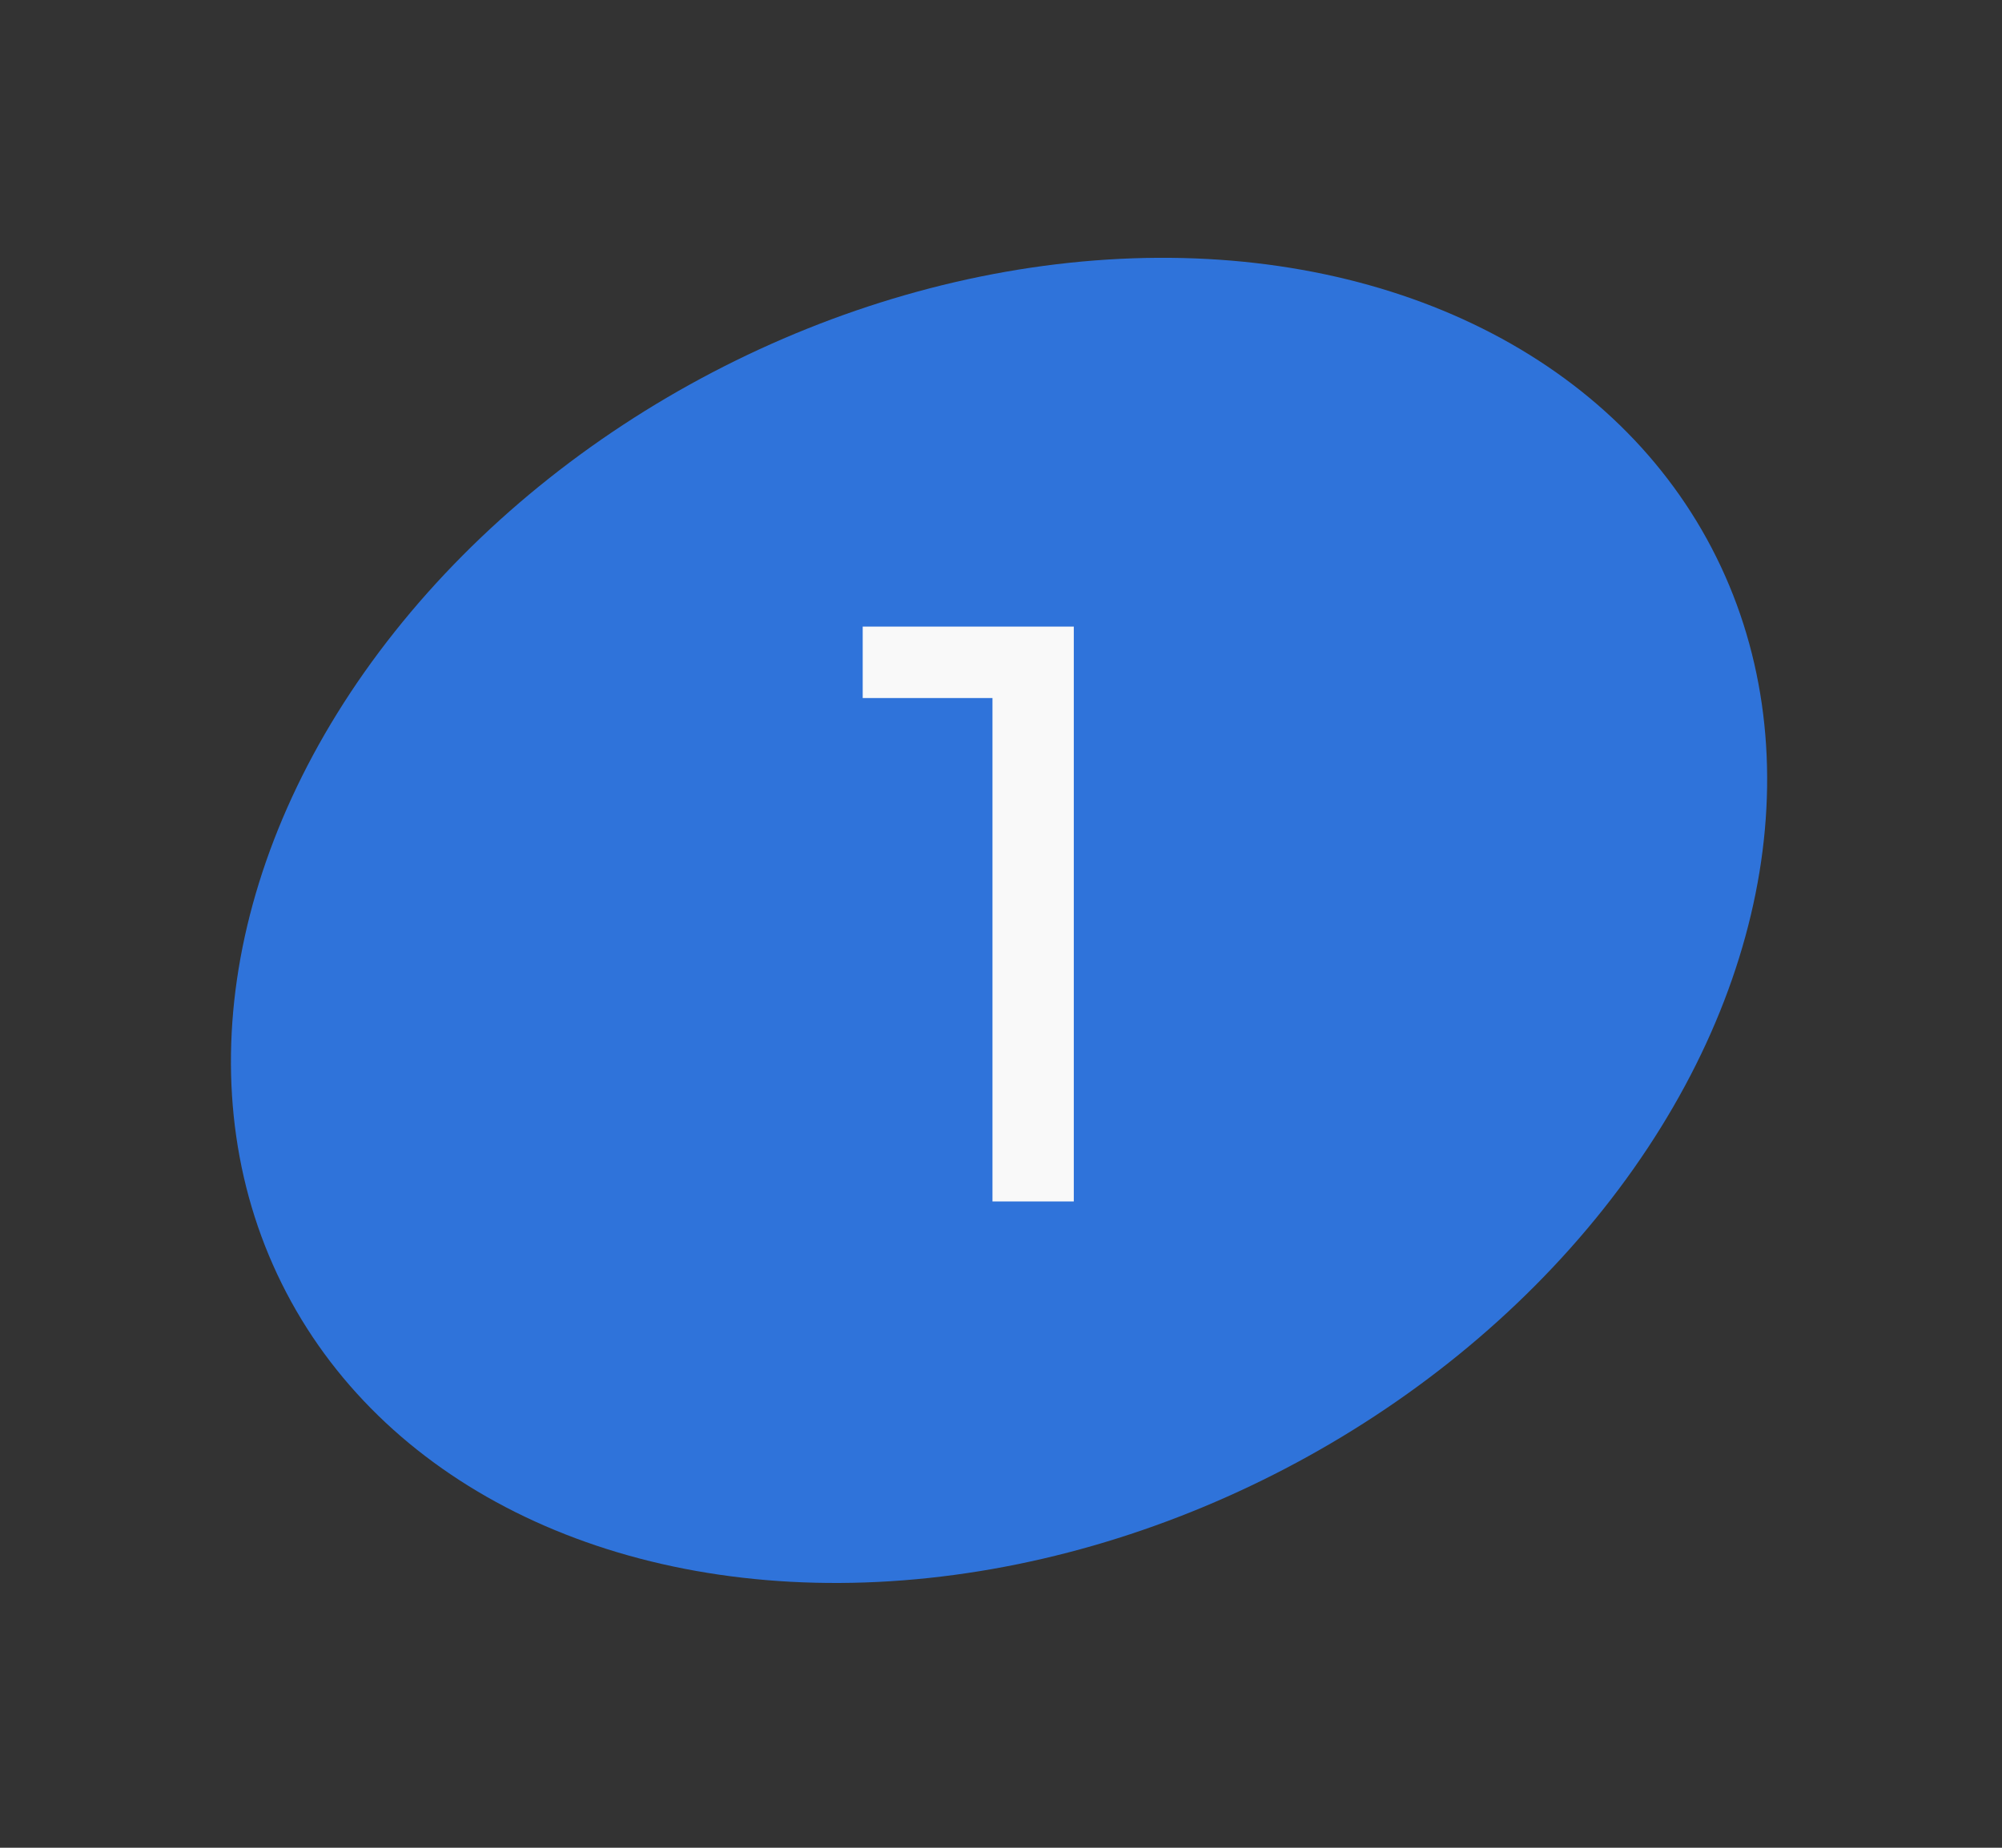 <svg width="39" height="36" viewBox="0 0 39 36" fill="none" xmlns="http://www.w3.org/2000/svg">
<rect x="0" y="0" width="39" height="36" fill="#333333" stroke="none"/>
<ellipse cx="19.462" cy="17.932" rx="15.664" ry="12.049" transform="rotate(-27.576 19.462 17.932)" fill="#2F73DA"/>
<path d="M20.918 12.208V23.408H19.334V13.6H16.806V12.208H20.918Z" fill="#F9F9F9"/>
</svg>
